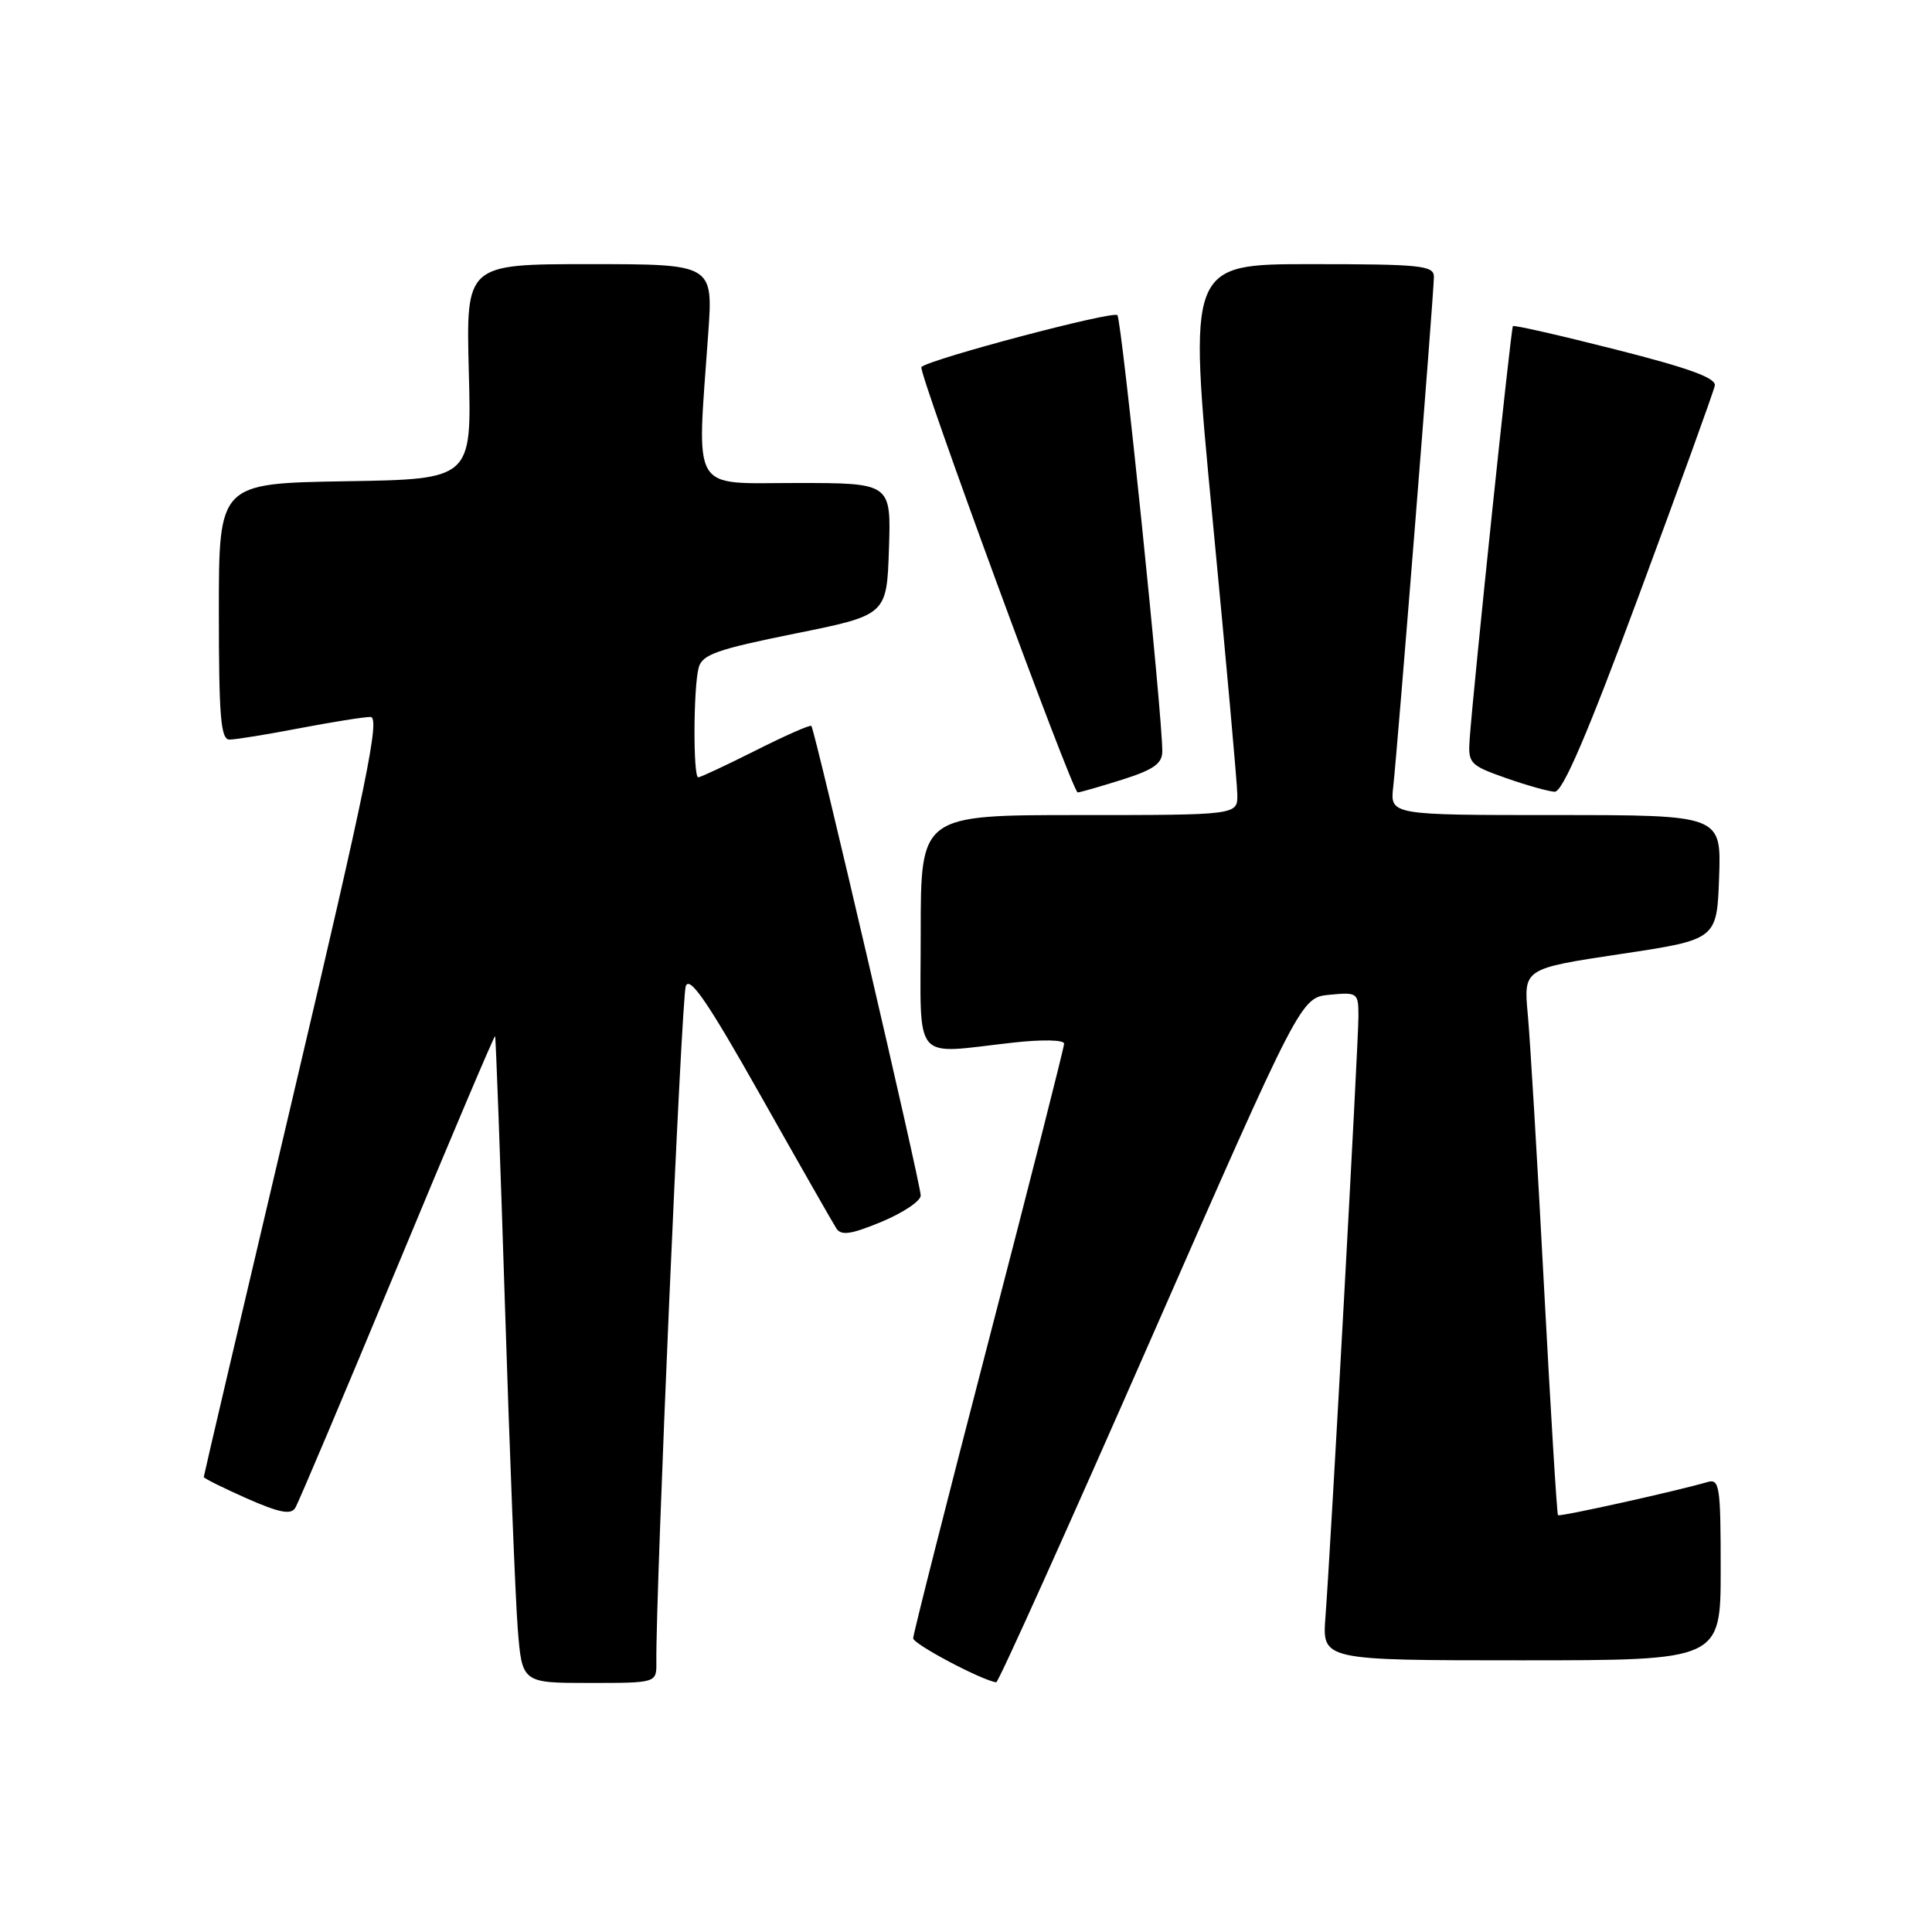 <?xml version="1.0" encoding="UTF-8" standalone="no"?>
<!DOCTYPE svg PUBLIC "-//W3C//DTD SVG 1.1//EN" "http://www.w3.org/Graphics/SVG/1.1/DTD/svg11.dtd" >
<svg xmlns="http://www.w3.org/2000/svg" xmlns:xlink="http://www.w3.org/1999/xlink" version="1.1" viewBox="0 0 256 256">
 <g >
 <path fill="currentColor"
d=" M 86.97 220.25 C 86.88 210.80 90.30 132.16 90.87 130.66 C 91.39 129.27 93.80 132.79 100.78 145.16 C 105.85 154.15 110.37 162.07 110.82 162.77 C 111.46 163.76 112.77 163.57 116.82 161.89 C 119.67 160.70 122.00 159.14 122.00 158.41 C 122.00 156.90 107.97 96.66 107.51 96.19 C 107.34 96.01 104.02 97.48 100.13 99.44 C 96.23 101.40 92.81 103.00 92.52 103.00 C 91.83 103.00 91.87 91.07 92.58 88.46 C 93.04 86.73 95.01 86.04 105.31 83.96 C 117.50 81.50 117.50 81.50 117.79 72.75 C 118.08 64.00 118.08 64.00 105.54 64.00 C 91.36 64.00 92.33 65.64 93.84 44.25 C 94.50 35.00 94.50 35.00 78.12 35.00 C 61.75 35.00 61.75 35.00 62.12 49.25 C 62.50 63.50 62.50 63.50 45.75 63.77 C 29.00 64.05 29.00 64.05 29.00 81.02 C 29.00 94.98 29.25 98.00 30.41 98.00 C 31.19 98.00 35.35 97.33 39.66 96.50 C 43.97 95.68 48.21 95.00 49.09 95.00 C 50.40 95.00 48.62 103.69 38.84 145.20 C 32.33 172.80 27.00 195.53 27.00 195.71 C 27.00 195.88 29.55 197.15 32.68 198.54 C 36.99 200.44 38.54 200.75 39.12 199.81 C 39.54 199.13 45.63 184.73 52.65 167.83 C 59.67 150.92 65.50 137.18 65.60 137.29 C 65.70 137.41 66.29 153.47 66.91 173.00 C 67.53 192.53 68.29 211.76 68.60 215.75 C 69.17 223.00 69.17 223.00 78.09 223.00 C 87.00 223.00 87.00 223.00 86.97 220.25 Z  M 152.43 177.59 C 172.36 132.18 172.36 132.18 176.18 131.81 C 179.89 131.46 180.00 131.54 180.00 134.66 C 180.00 138.18 176.33 205.03 175.63 214.25 C 175.19 220.00 175.19 220.00 201.59 220.00 C 228.00 220.00 228.00 220.00 228.00 207.93 C 228.00 196.91 227.85 195.91 226.25 196.38 C 222.09 197.59 206.68 201.01 206.44 200.77 C 206.30 200.62 205.47 187.00 204.59 170.50 C 203.72 154.00 202.75 137.77 202.44 134.42 C 201.88 128.35 201.88 128.35 214.69 126.42 C 227.50 124.50 227.50 124.50 227.79 116.25 C 228.08 108.00 228.08 108.00 206.14 108.00 C 184.19 108.00 184.19 108.00 184.61 104.25 C 185.19 99.09 190.00 38.76 190.00 36.68 C 190.00 35.18 188.30 35.00 173.71 35.00 C 157.43 35.00 157.43 35.00 160.67 68.75 C 162.45 87.31 163.93 103.74 163.95 105.25 C 164.00 108.00 164.00 108.00 143.00 108.00 C 122.00 108.00 122.00 108.00 122.00 123.50 C 122.00 141.21 120.70 139.65 134.25 138.15 C 138.09 137.72 141.00 137.78 141.00 138.29 C 141.00 138.78 136.50 156.49 131.00 177.65 C 125.50 198.81 121.00 216.55 121.00 217.08 C 121.00 217.84 129.93 222.58 132.00 222.92 C 132.28 222.96 141.47 202.56 152.43 177.59 Z  M 148.66 103.32 C 152.84 102.00 154.00 101.19 154.01 99.57 C 154.04 94.87 148.64 42.44 148.06 41.76 C 147.53 41.14 123.33 47.54 122.09 48.63 C 121.57 49.09 142.10 105.00 142.80 105.00 C 143.09 105.00 145.73 104.24 148.66 103.32 Z  M 217.22 78.74 C 222.57 64.31 227.07 51.87 227.22 51.10 C 227.42 50.09 223.83 48.78 214.12 46.32 C 206.76 44.45 200.62 43.05 200.47 43.21 C 200.20 43.49 195.26 90.74 194.74 97.90 C 194.51 101.15 194.73 101.39 199.50 103.08 C 202.25 104.05 205.18 104.87 206.00 104.91 C 207.06 104.95 210.32 97.36 217.22 78.74 Z "/>
</g>
</svg>